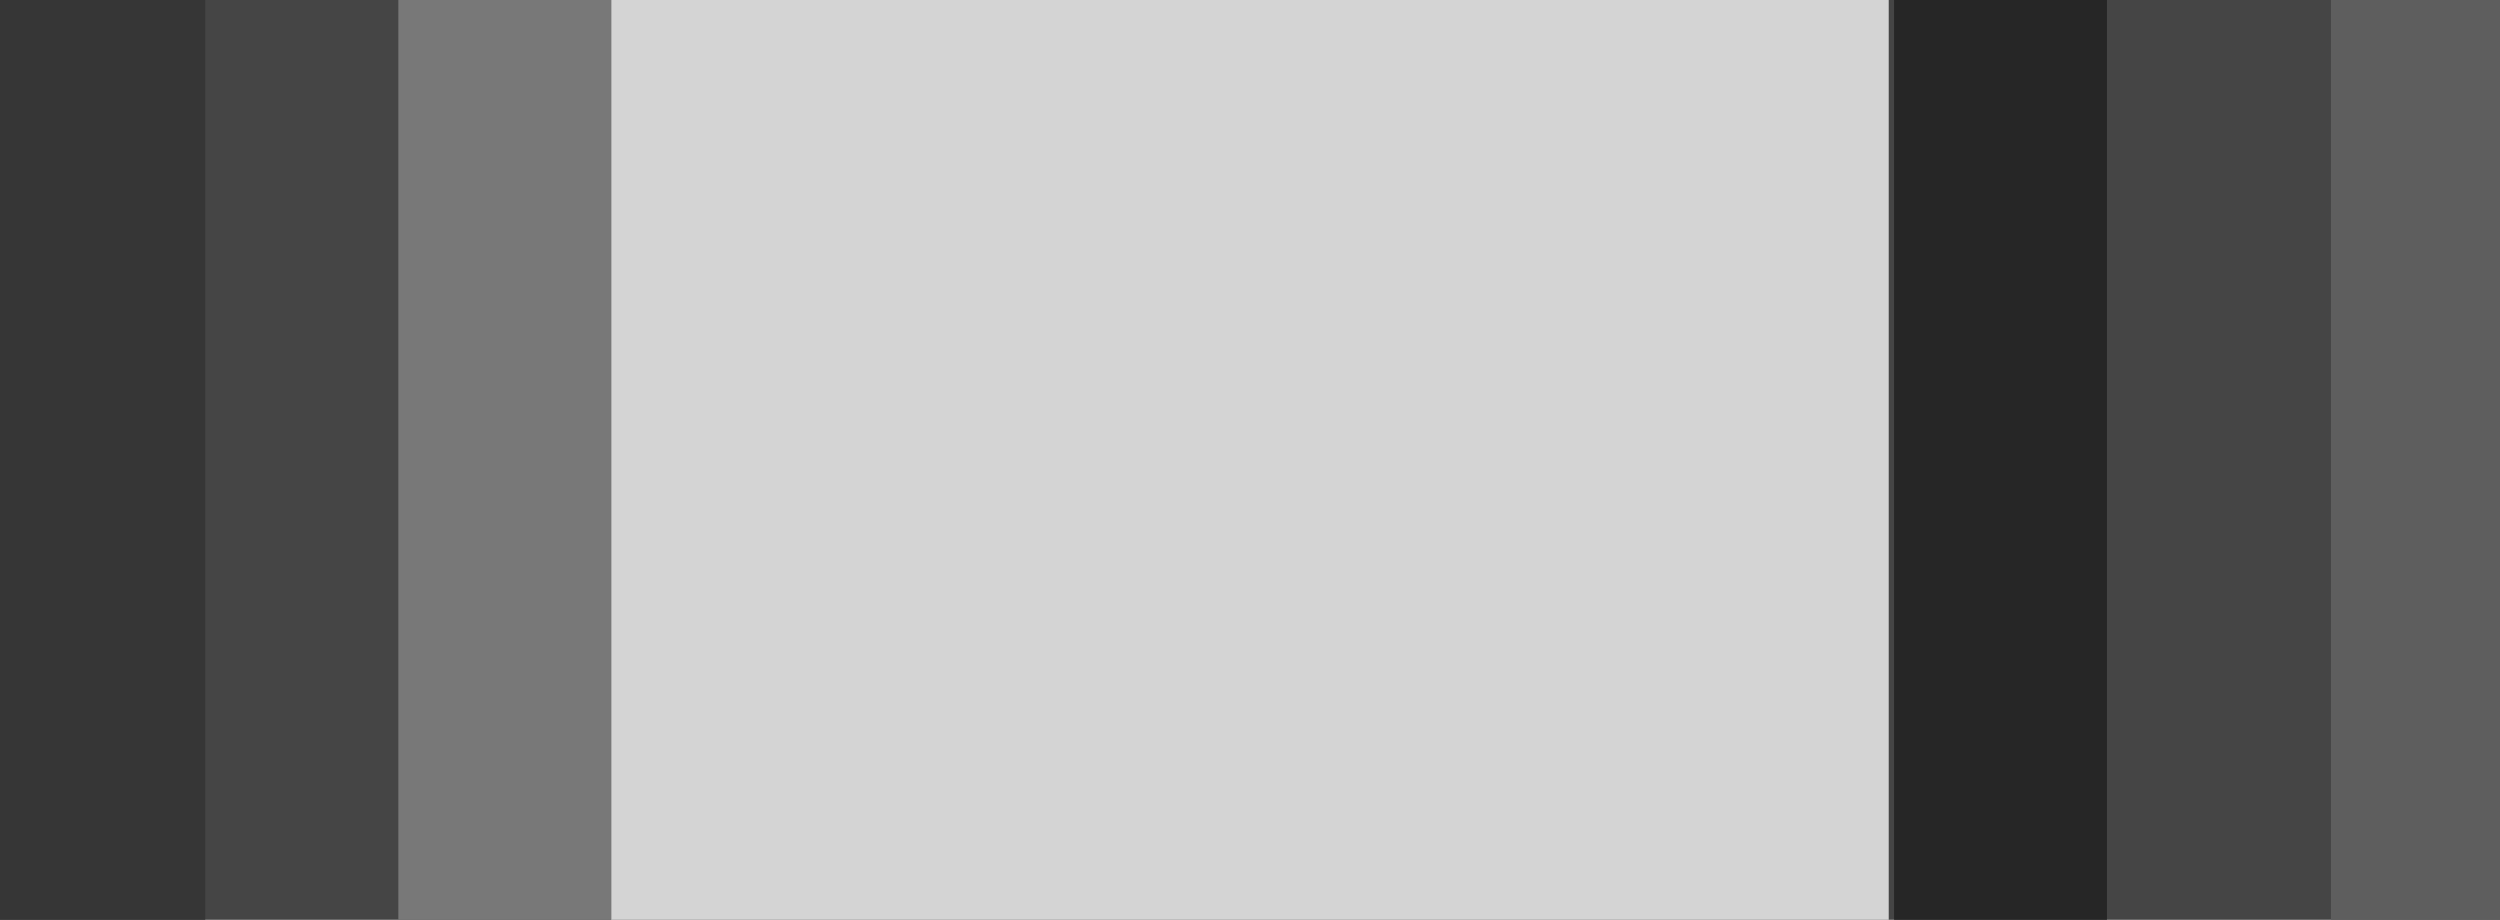 <?xml version="1.0" encoding="UTF-8" standalone="no"?>
<!-- Generator: Adobe Illustrator 25.0.0, SVG Export Plug-In . SVG Version: 6.00 Build 0)  -->

<svg
   version="1.0"
   id="svg164153"
   x="0px"
   y="0px"
   width="11.742"
   height="4.32"
   viewBox="0 0 11.742 4.32"
   enable-background="new 0 0 4.32 11.742"
   xml:space="preserve"
   sodipodi:docname="VCVSliderHandleHoriz.svg"
   inkscape:version="1.3.2 (091e20e, 2023-11-25)"
   xmlns:inkscape="http://www.inkscape.org/namespaces/inkscape"
   xmlns:sodipodi="http://sodipodi.sourceforge.net/DTD/sodipodi-0.dtd"
   xmlns="http://www.w3.org/2000/svg"
   xmlns:svg="http://www.w3.org/2000/svg"><defs
   id="defs5" />
<sodipodi:namedview
   bordercolor="#666666"
   borderopacity="1.0"
   fit-margin-bottom="0"
   fit-margin-left="0"
   fit-margin-right="0"
   fit-margin-top="0"
   id="base"
   inkscape:current-layer="svg164153"
   inkscape:cx="-19.445437"
   inkscape:cy="-1.5783634"
   inkscape:document-units="mm"
   inkscape:pageopacity="0.0"
   inkscape:pageshadow="2"
   inkscape:window-height="882"
   inkscape:window-maximized="0"
   inkscape:window-width="1600"
   inkscape:window-x="0"
   inkscape:window-y="25"
   inkscape:zoom="7.9195959"
   pagecolor="#ffffff"
   showgrid="false"
   inkscape:showpageshadow="2"
   inkscape:pagecheckerboard="0"
   inkscape:deskcolor="#d1d1d1">
	</sodipodi:namedview>
<path
   fill="#454545"
   d="M 0,4.32 V 1.0223389e-7 H 11.742 V 4.32 Z"
   id="path1" />
<rect
   y="-2.871"
   fill="#787878"
   width="4.32"
   height="1"
   id="rect1"
   x="0"
   transform="rotate(90)" />
<rect
   y="-0.964"
   fill="#363636"
   width="4.32"
   height="0.964"
   id="rect2"
   x="0"
   transform="rotate(90)" />
<rect
   y="-9.896"
   fill="#262626"
   width="4.32"
   height="1"
   id="rect3"
   x="0"
   transform="rotate(90)" />
<rect
   fill="#5e5e5e"
   width="4.32"
   height="0.794"
   id="rect4"
   x="0"
   y="-11.742"
   transform="rotate(90)" />
<rect
   y="-8.871"
   fill="#d4d4d4"
   width="4.32"
   height="6"
   id="rect5"
   x="0"
   transform="rotate(90)" />
</svg>

